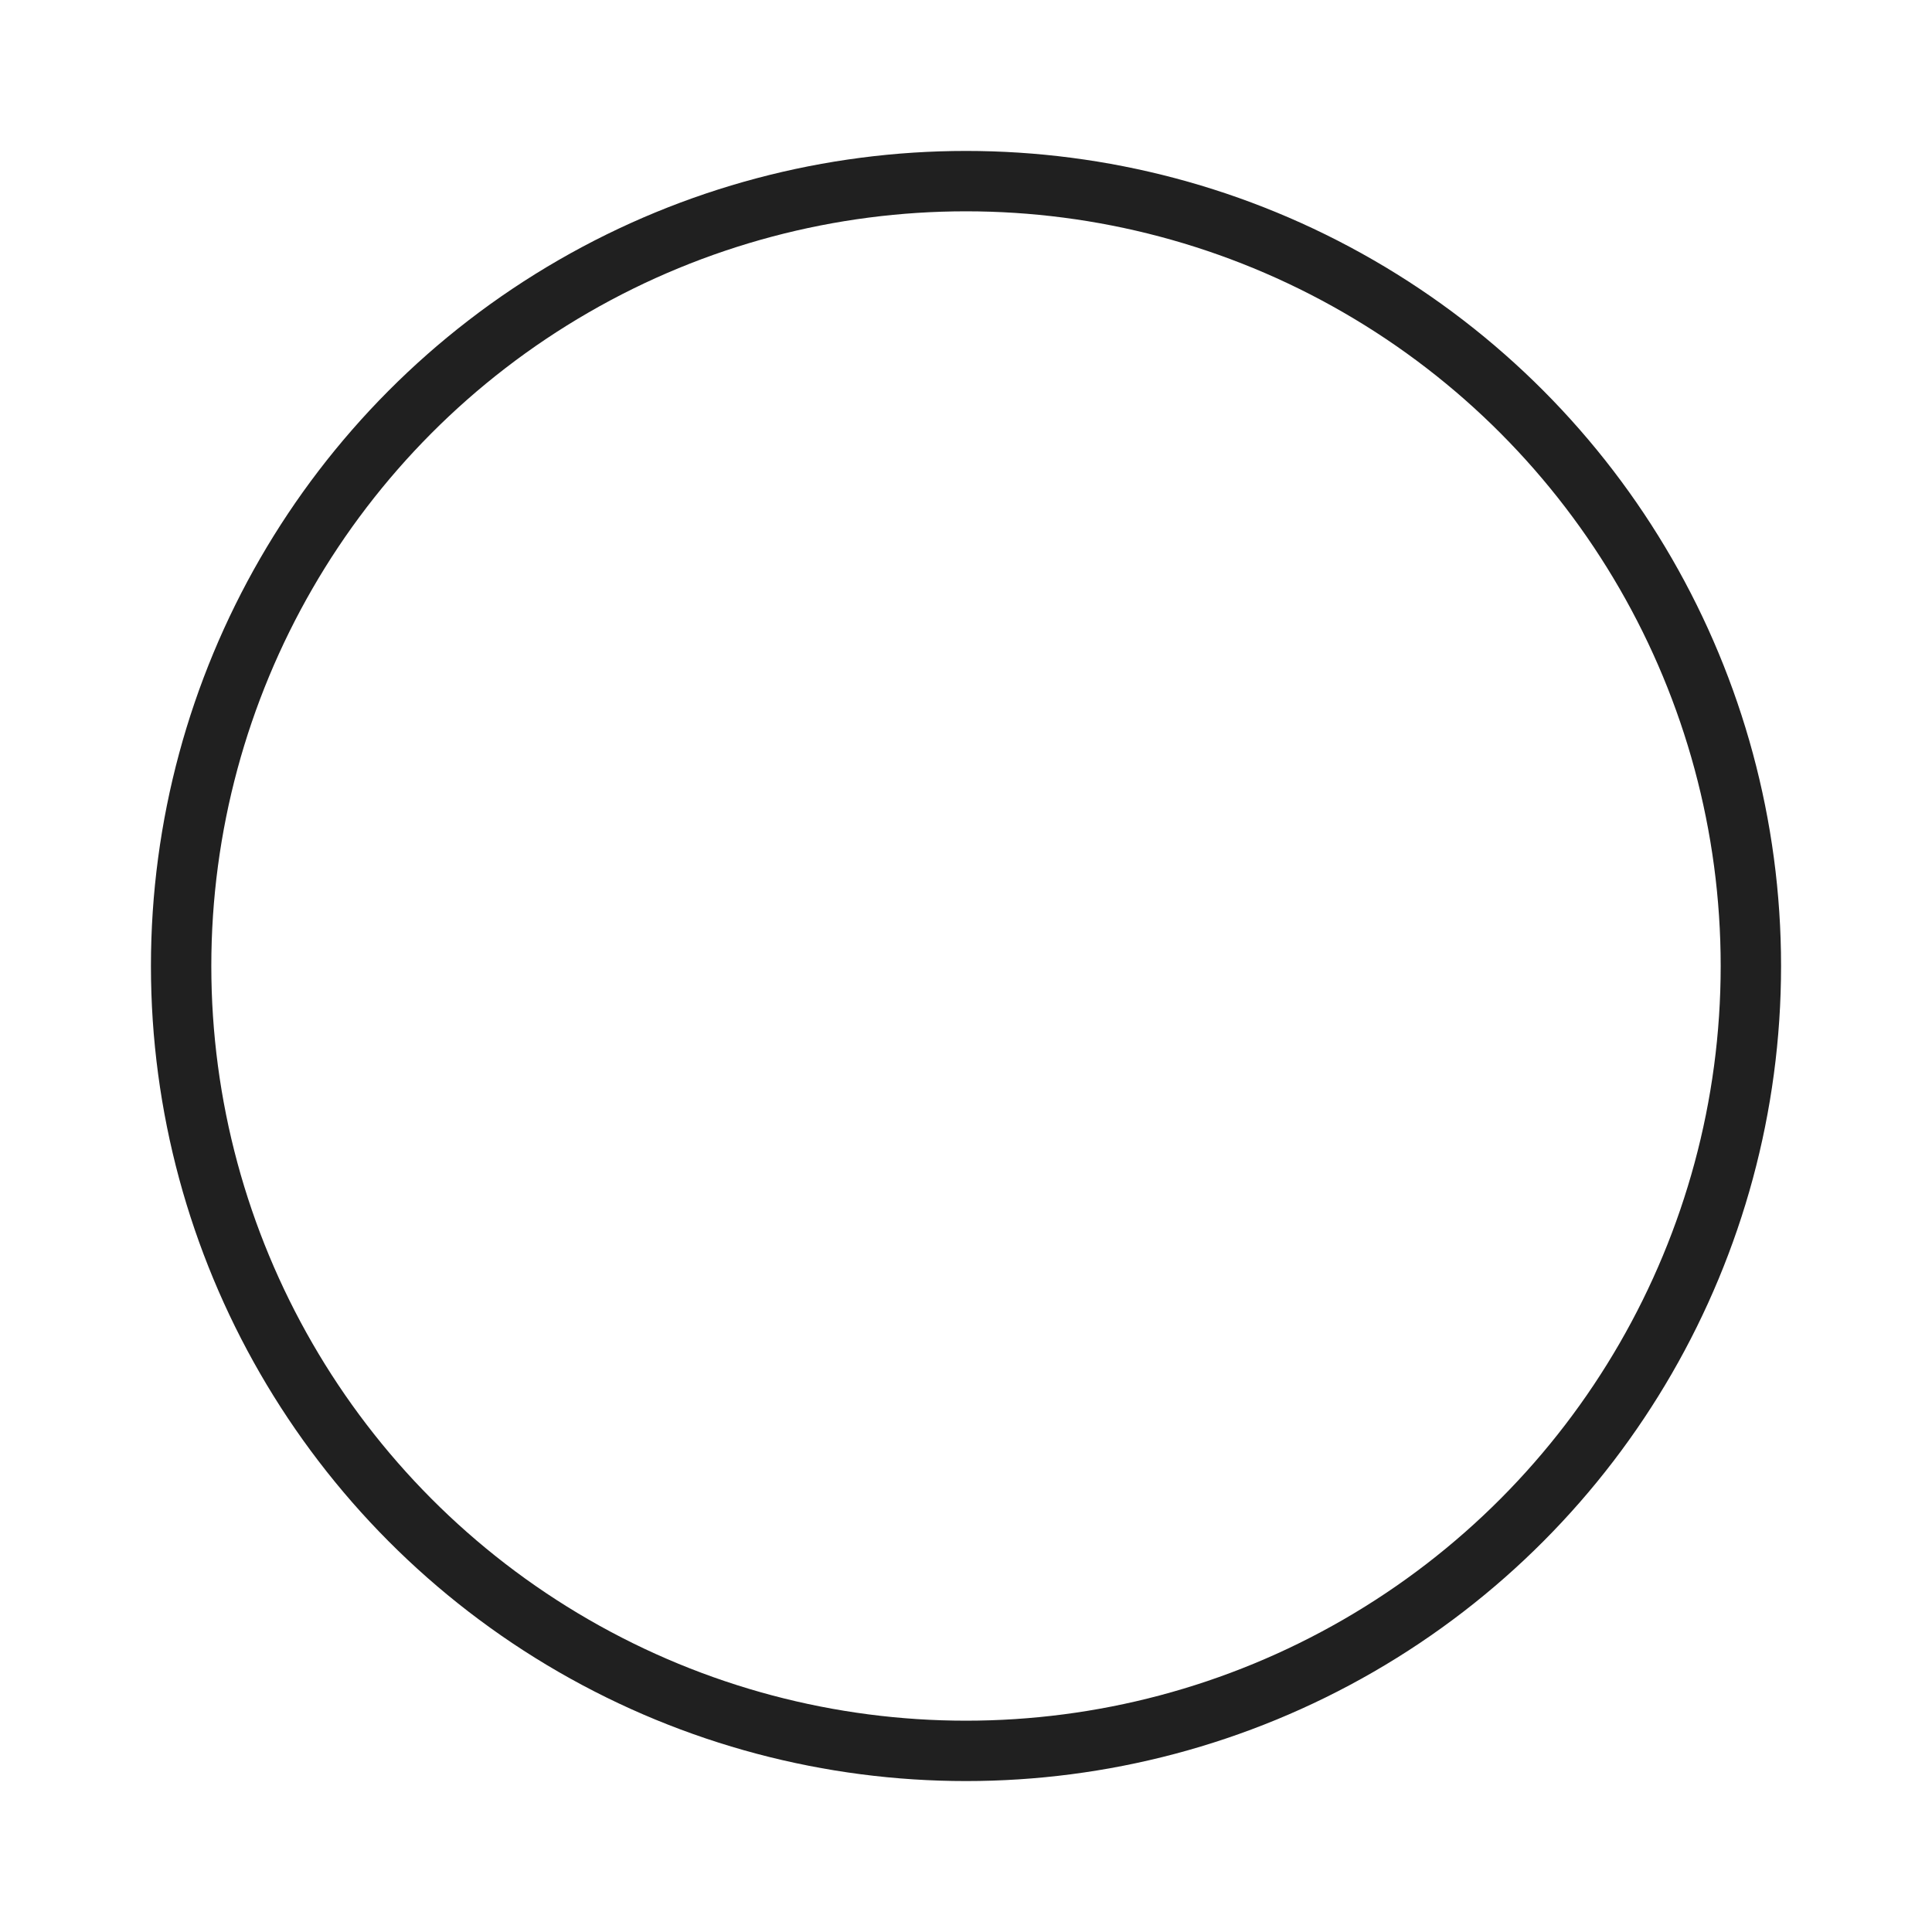 <svg xmlns="http://www.w3.org/2000/svg" viewBox="0 0 64 64" aria-labelledby="title" aria-describedby="desc"><circle data-name="layer1" cx="32" cy="32" r="26" fill="none" stroke="#202020" stroke-miterlimit="10" stroke-width="2" stroke-linejoin="round" stroke-linecap="round"/></svg>